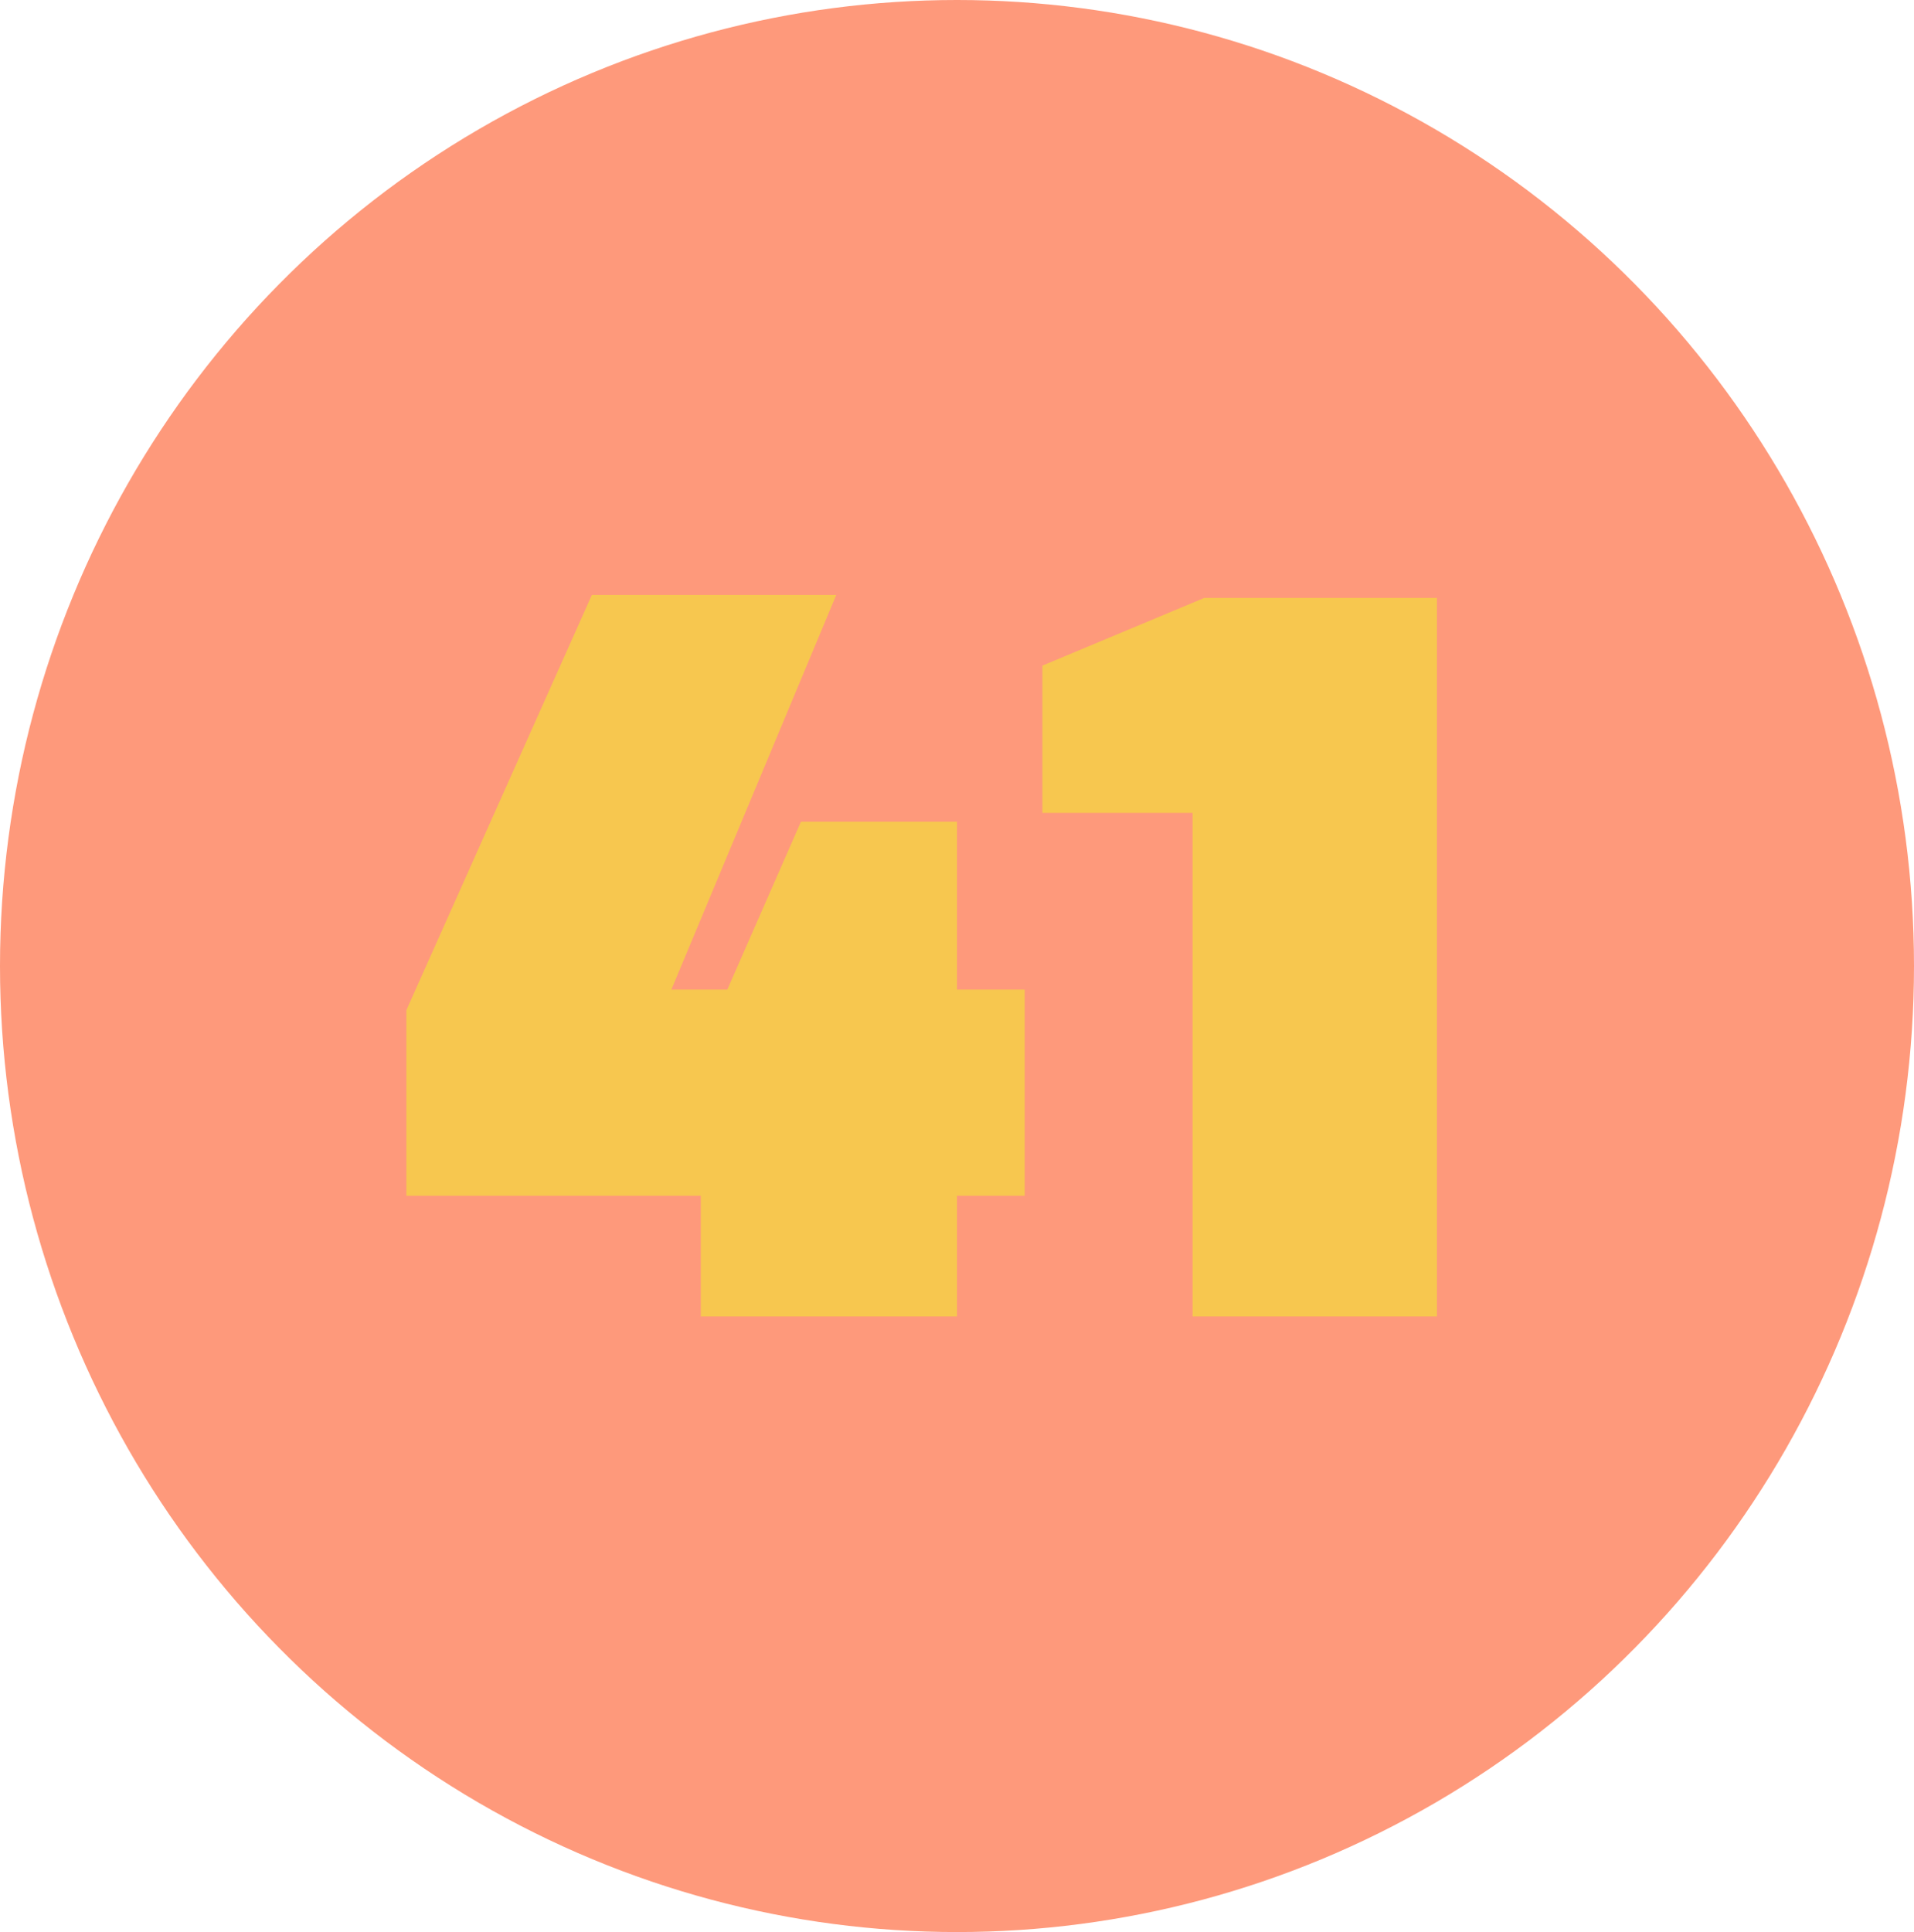<?xml version="1.0" encoding="utf-8"?>
<!-- Generator: Adobe Illustrator 26.0.1, SVG Export Plug-In . SVG Version: 6.00 Build 0)  -->
<svg version="1.1" id="Layer_1" xmlns="http://www.w3.org/2000/svg" xmlns:xlink="http://www.w3.org/1999/xlink" x="0px" y="0px"
	 viewBox="0 0 65 65.6" style="enable-background:new 0 0 65 65.6;" xml:space="preserve">
<style type="text/css">
	.st0{fill:#FE997B;}
	.st1{enable-background:new    ;}
	.st2{fill:#F7C74F;}
</style>
<g id="Layer_2_00000100377538936028440250000015530176241541132710_">
	<g id="Layer_1-2">
		<ellipse class="st0" cx="32.5" cy="32.8" rx="32.5" ry="32.8"/>
		<g class="st1">
			<path class="st2" d="M34.8,33.6v7h-2.3v4.1h-8.7v-4.1h-10v-6.3l6.3-14.1h8.3l-5.6,13.4h1.9l2.5-5.7h5.3v5.7H34.8z"/>
		</g>
		<g class="st1">
			<path class="st2" d="M48.8,20.2v24.5h-8.3V27.6h-5.1v-5l5.5-2.3H48.8z"/>
		</g>
	</g>
</g>
</svg>
